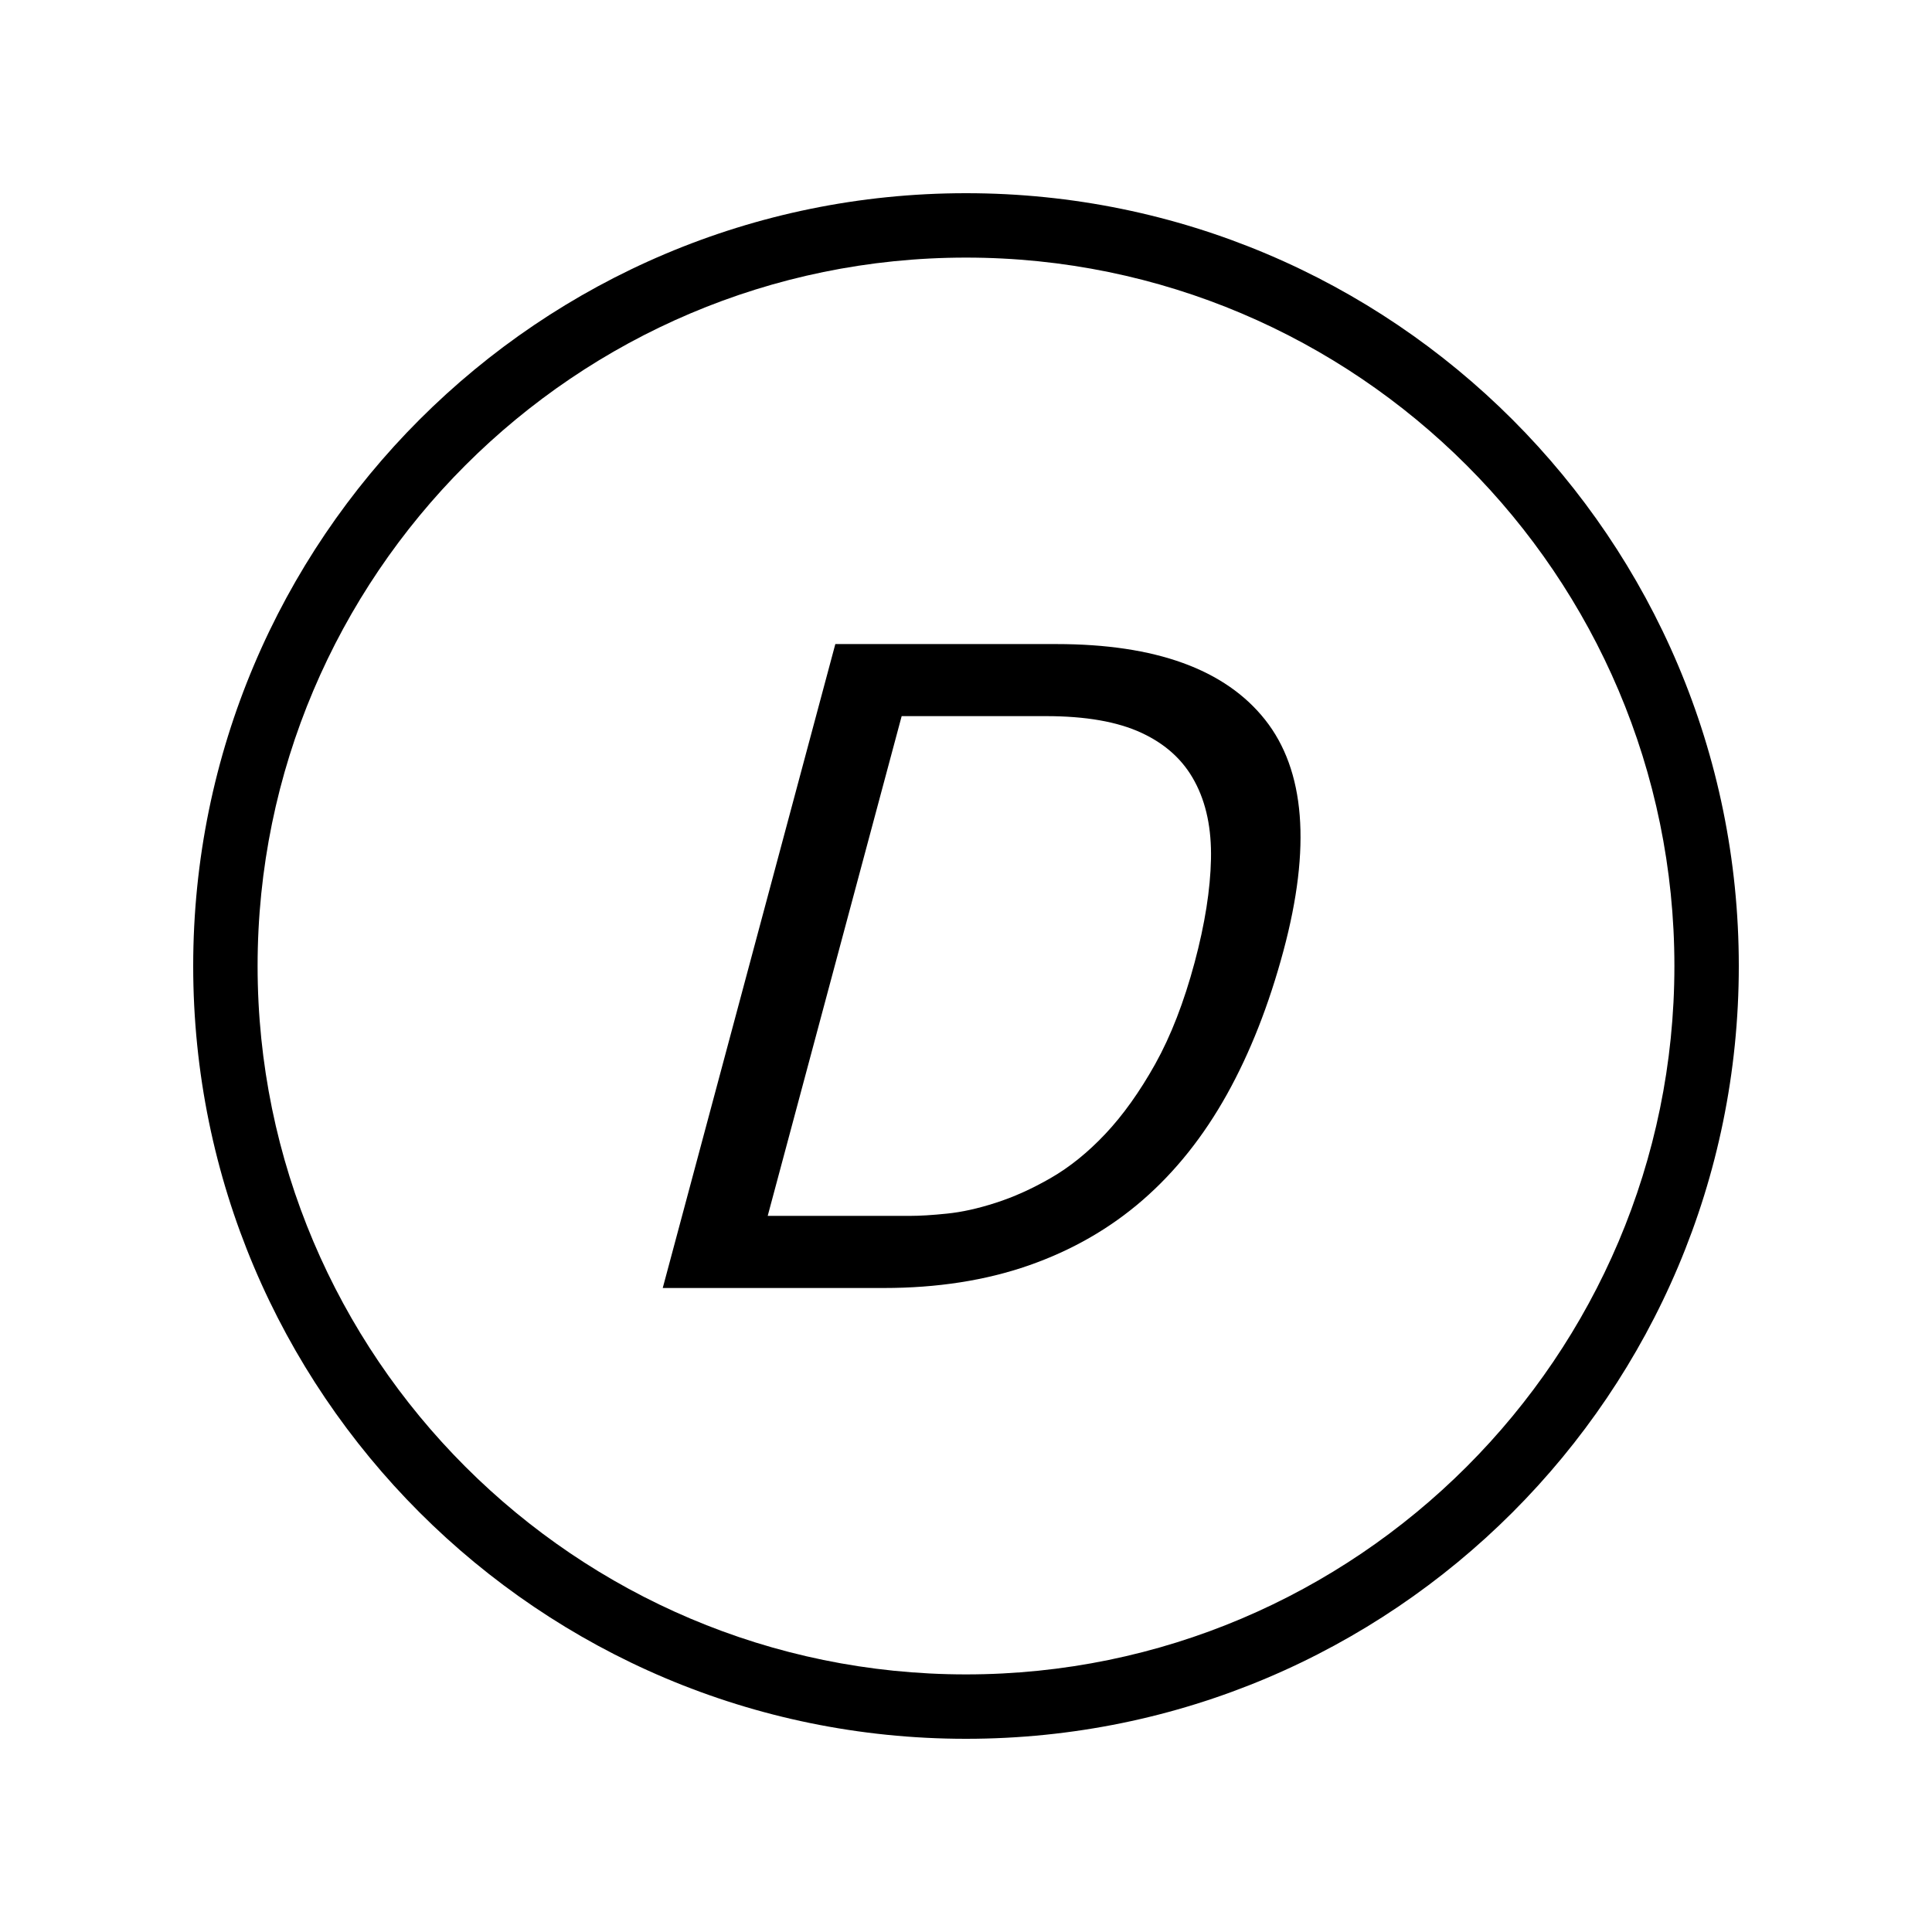 <?xml version="1.0" encoding="iso-8859-1"?>
<!DOCTYPE svg PUBLIC "-//W3C//DTD SVG 1.1//EN" "http://www.w3.org/Graphics/SVG/1.1/DTD/svg11.dtd">
<svg version="1.1" xmlns="http://www.w3.org/2000/svg" xmlns:xlink="http://www.w3.org/1999/xlink" x="0px" y="0px" width="30" height="30" viewBox="0 0 30 30" xml:space="preserve">
    <g transform="translate(-210 -140)">
        <g xmlns="http://www.w3.org/2000/svg" xmlns:xlink="http://www.w3.org/1999/xlink" id="character-d-7">
		<path d="M225,167c6.627,0,12-5.373,12-12s-5.373-12-12-12s-12,5.373-12,12S218.373,167,225,167z M225,144c6.065,0,11,4.935,11,11    s-4.935,11-11,11s-11-4.935-11-11S218.935,144,225,144z"/>
		<path d="M225.973,159.65c0.67-0.234,1.26-0.572,1.771-1.016c0.51-0.443,0.945-0.99,1.307-1.639    c0.361-0.648,0.654-1.394,0.879-2.233c0.431-1.607,0.335-2.801-0.285-3.585c-0.621-0.784-1.702-1.176-3.242-1.176h-3.432    l-2.68,9.999h3.432C224.553,160,225.304,159.883,225.973,159.65z M224.001,151.12h2.241c0.615,0,1.11,0.086,1.484,0.26    s0.649,0.424,0.826,0.757c0.178,0.331,0.262,0.732,0.252,1.204c-0.01,0.472-0.094,1.006-0.254,1.604    c-0.165,0.616-0.369,1.141-0.611,1.576c-0.242,0.433-0.501,0.795-0.774,1.085s-0.557,0.518-0.849,0.686    c-0.293,0.169-0.577,0.296-0.854,0.385c-0.275,0.089-0.528,0.145-0.759,0.168c-0.231,0.024-0.42,0.035-0.569,0.035h-2.213    L224.001,151.12z"/>
	</g>
	
    </g>
</svg>
